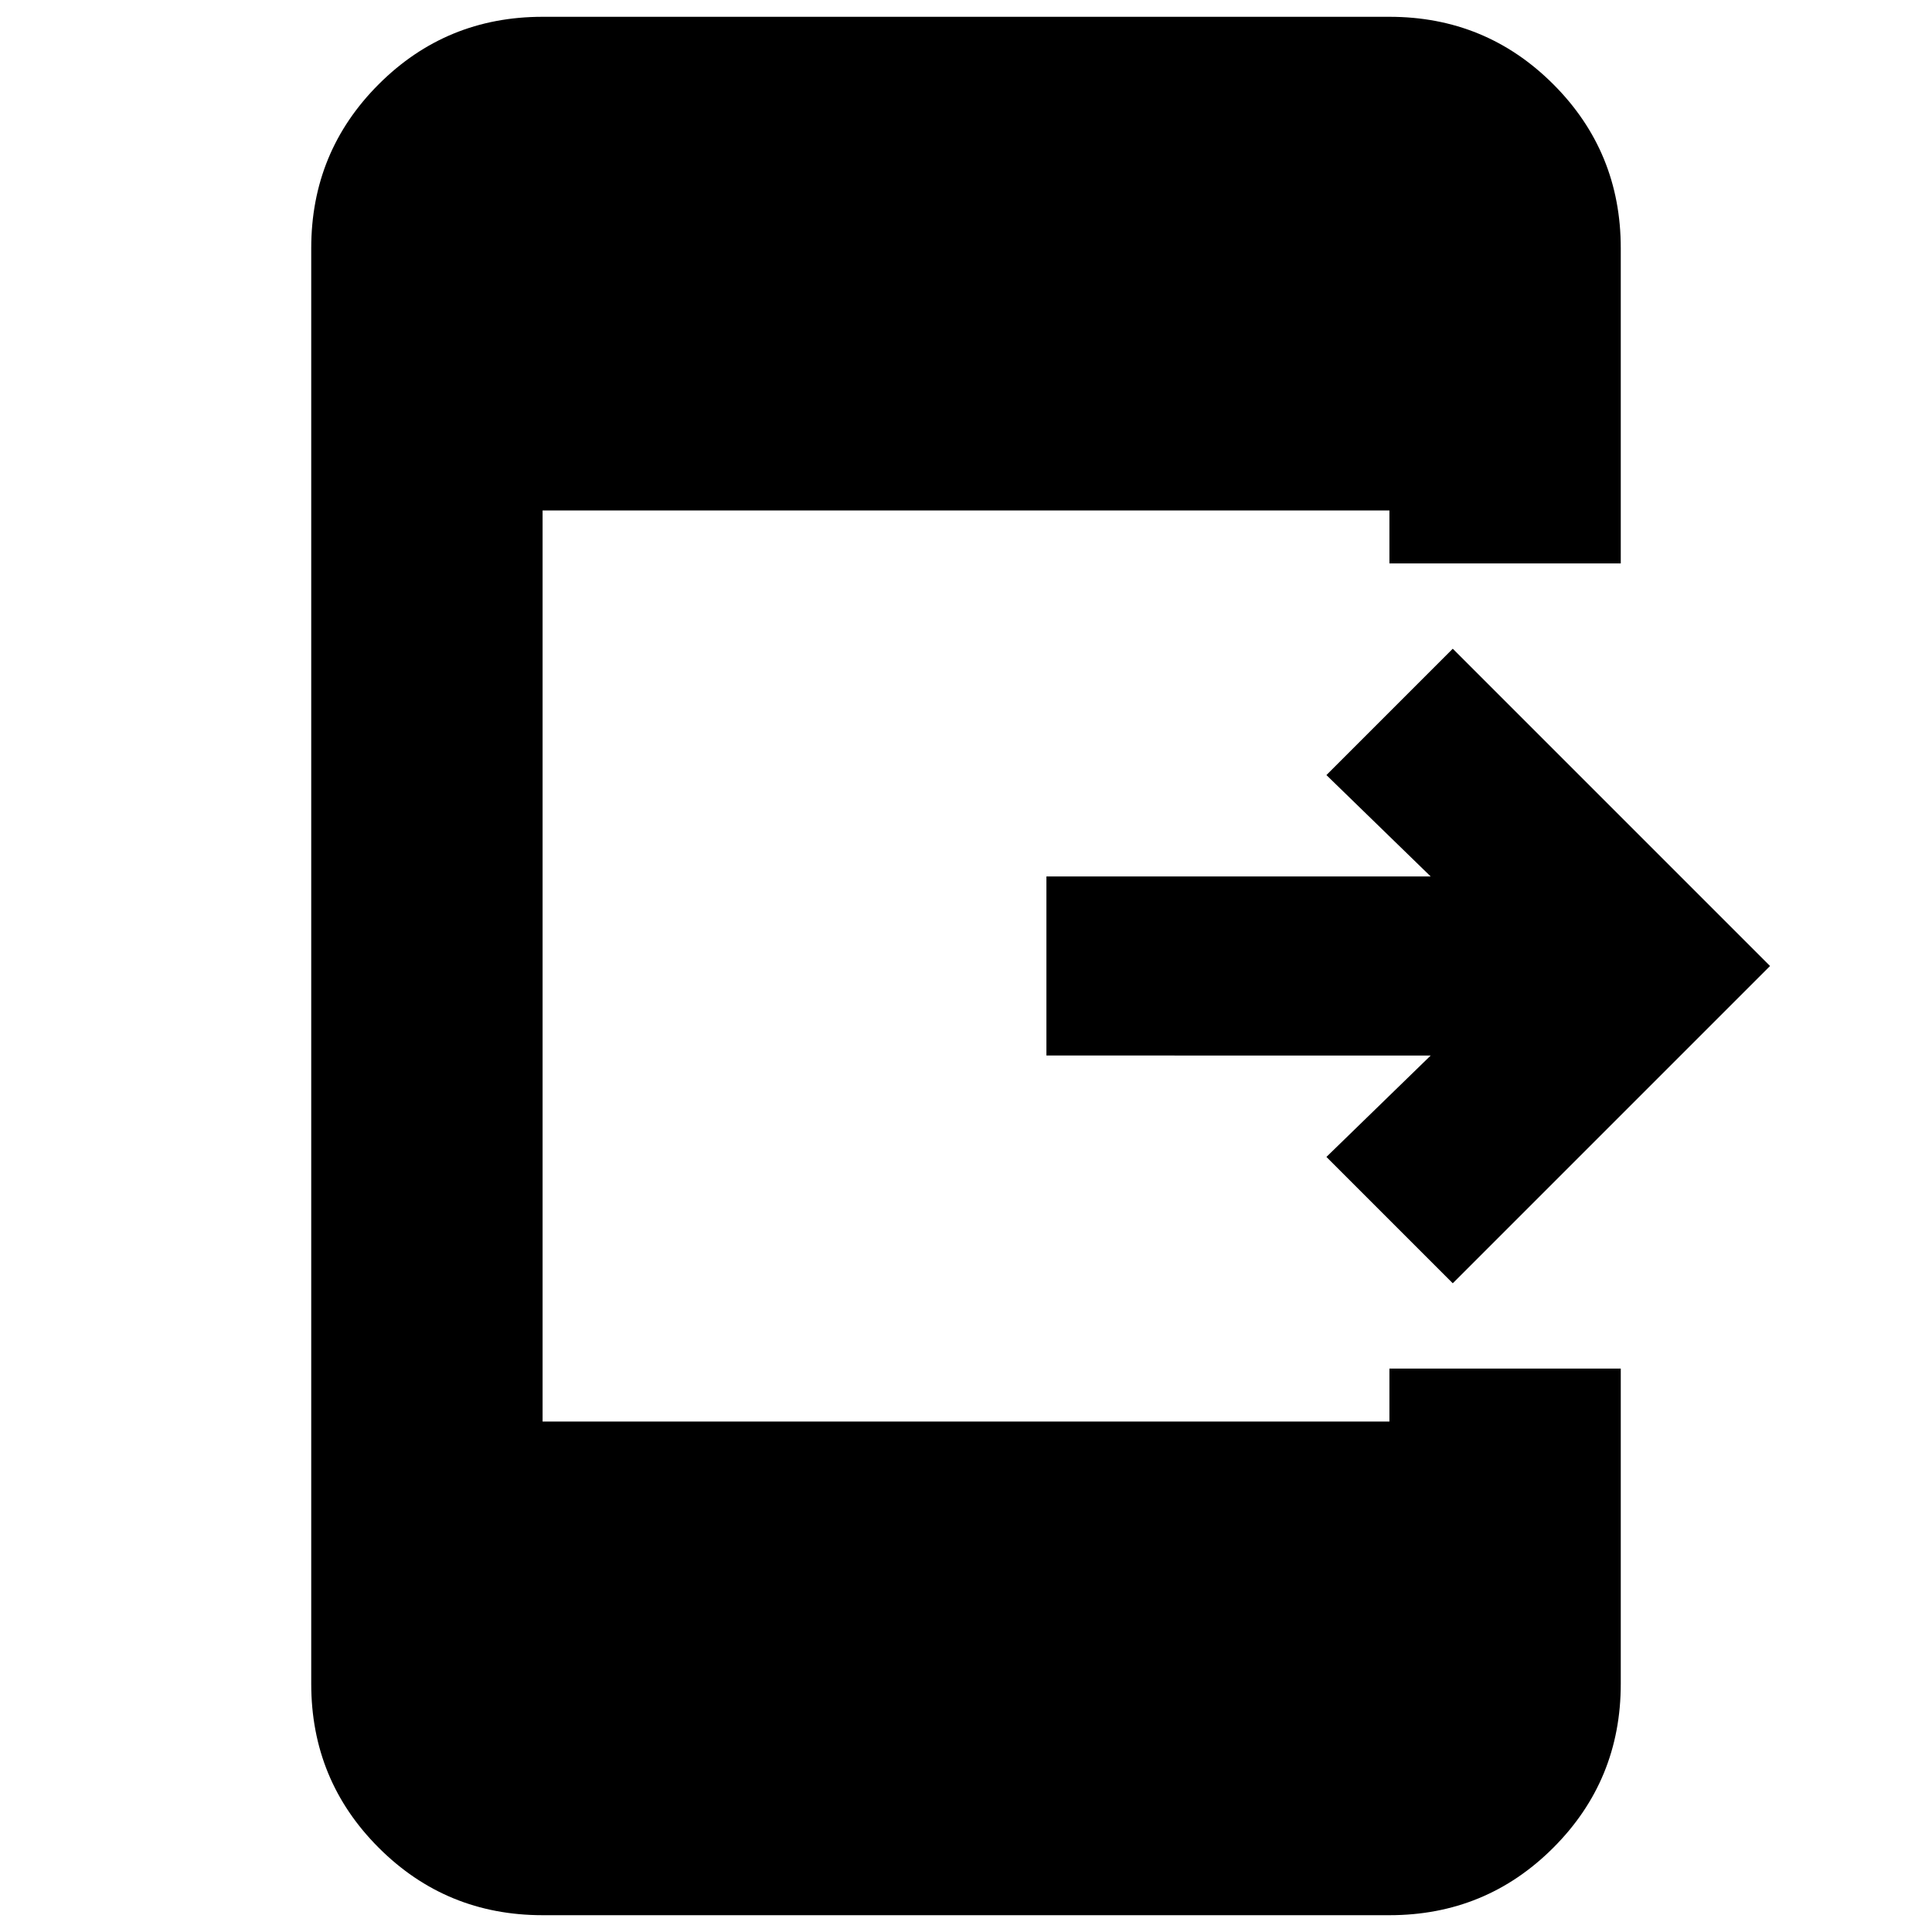 <svg xmlns="http://www.w3.org/2000/svg" height="20" viewBox="0 -960 960 960" width="20"><path d="m721.87-322.35-62.78-62.78 51.82-50.39H519.96v-88.96h190.95l-51.82-50.39 62.78-62.78L879.52-480 721.87-322.35Zm-452.26 314q-47.9 0-81.43-33.52-33.53-33.53-33.53-81.43v-713.4q0-47.9 33.53-81.43 33.53-33.52 81.43-33.52h420.78q47.9 0 81.43 33.52 33.53 33.53 33.53 81.43v156.66H690.39v-26.31H269.61v452.7h420.78v-26.31h114.96v156.66q0 47.9-33.53 81.43-33.53 33.52-81.43 33.52H269.61Z"/></svg>